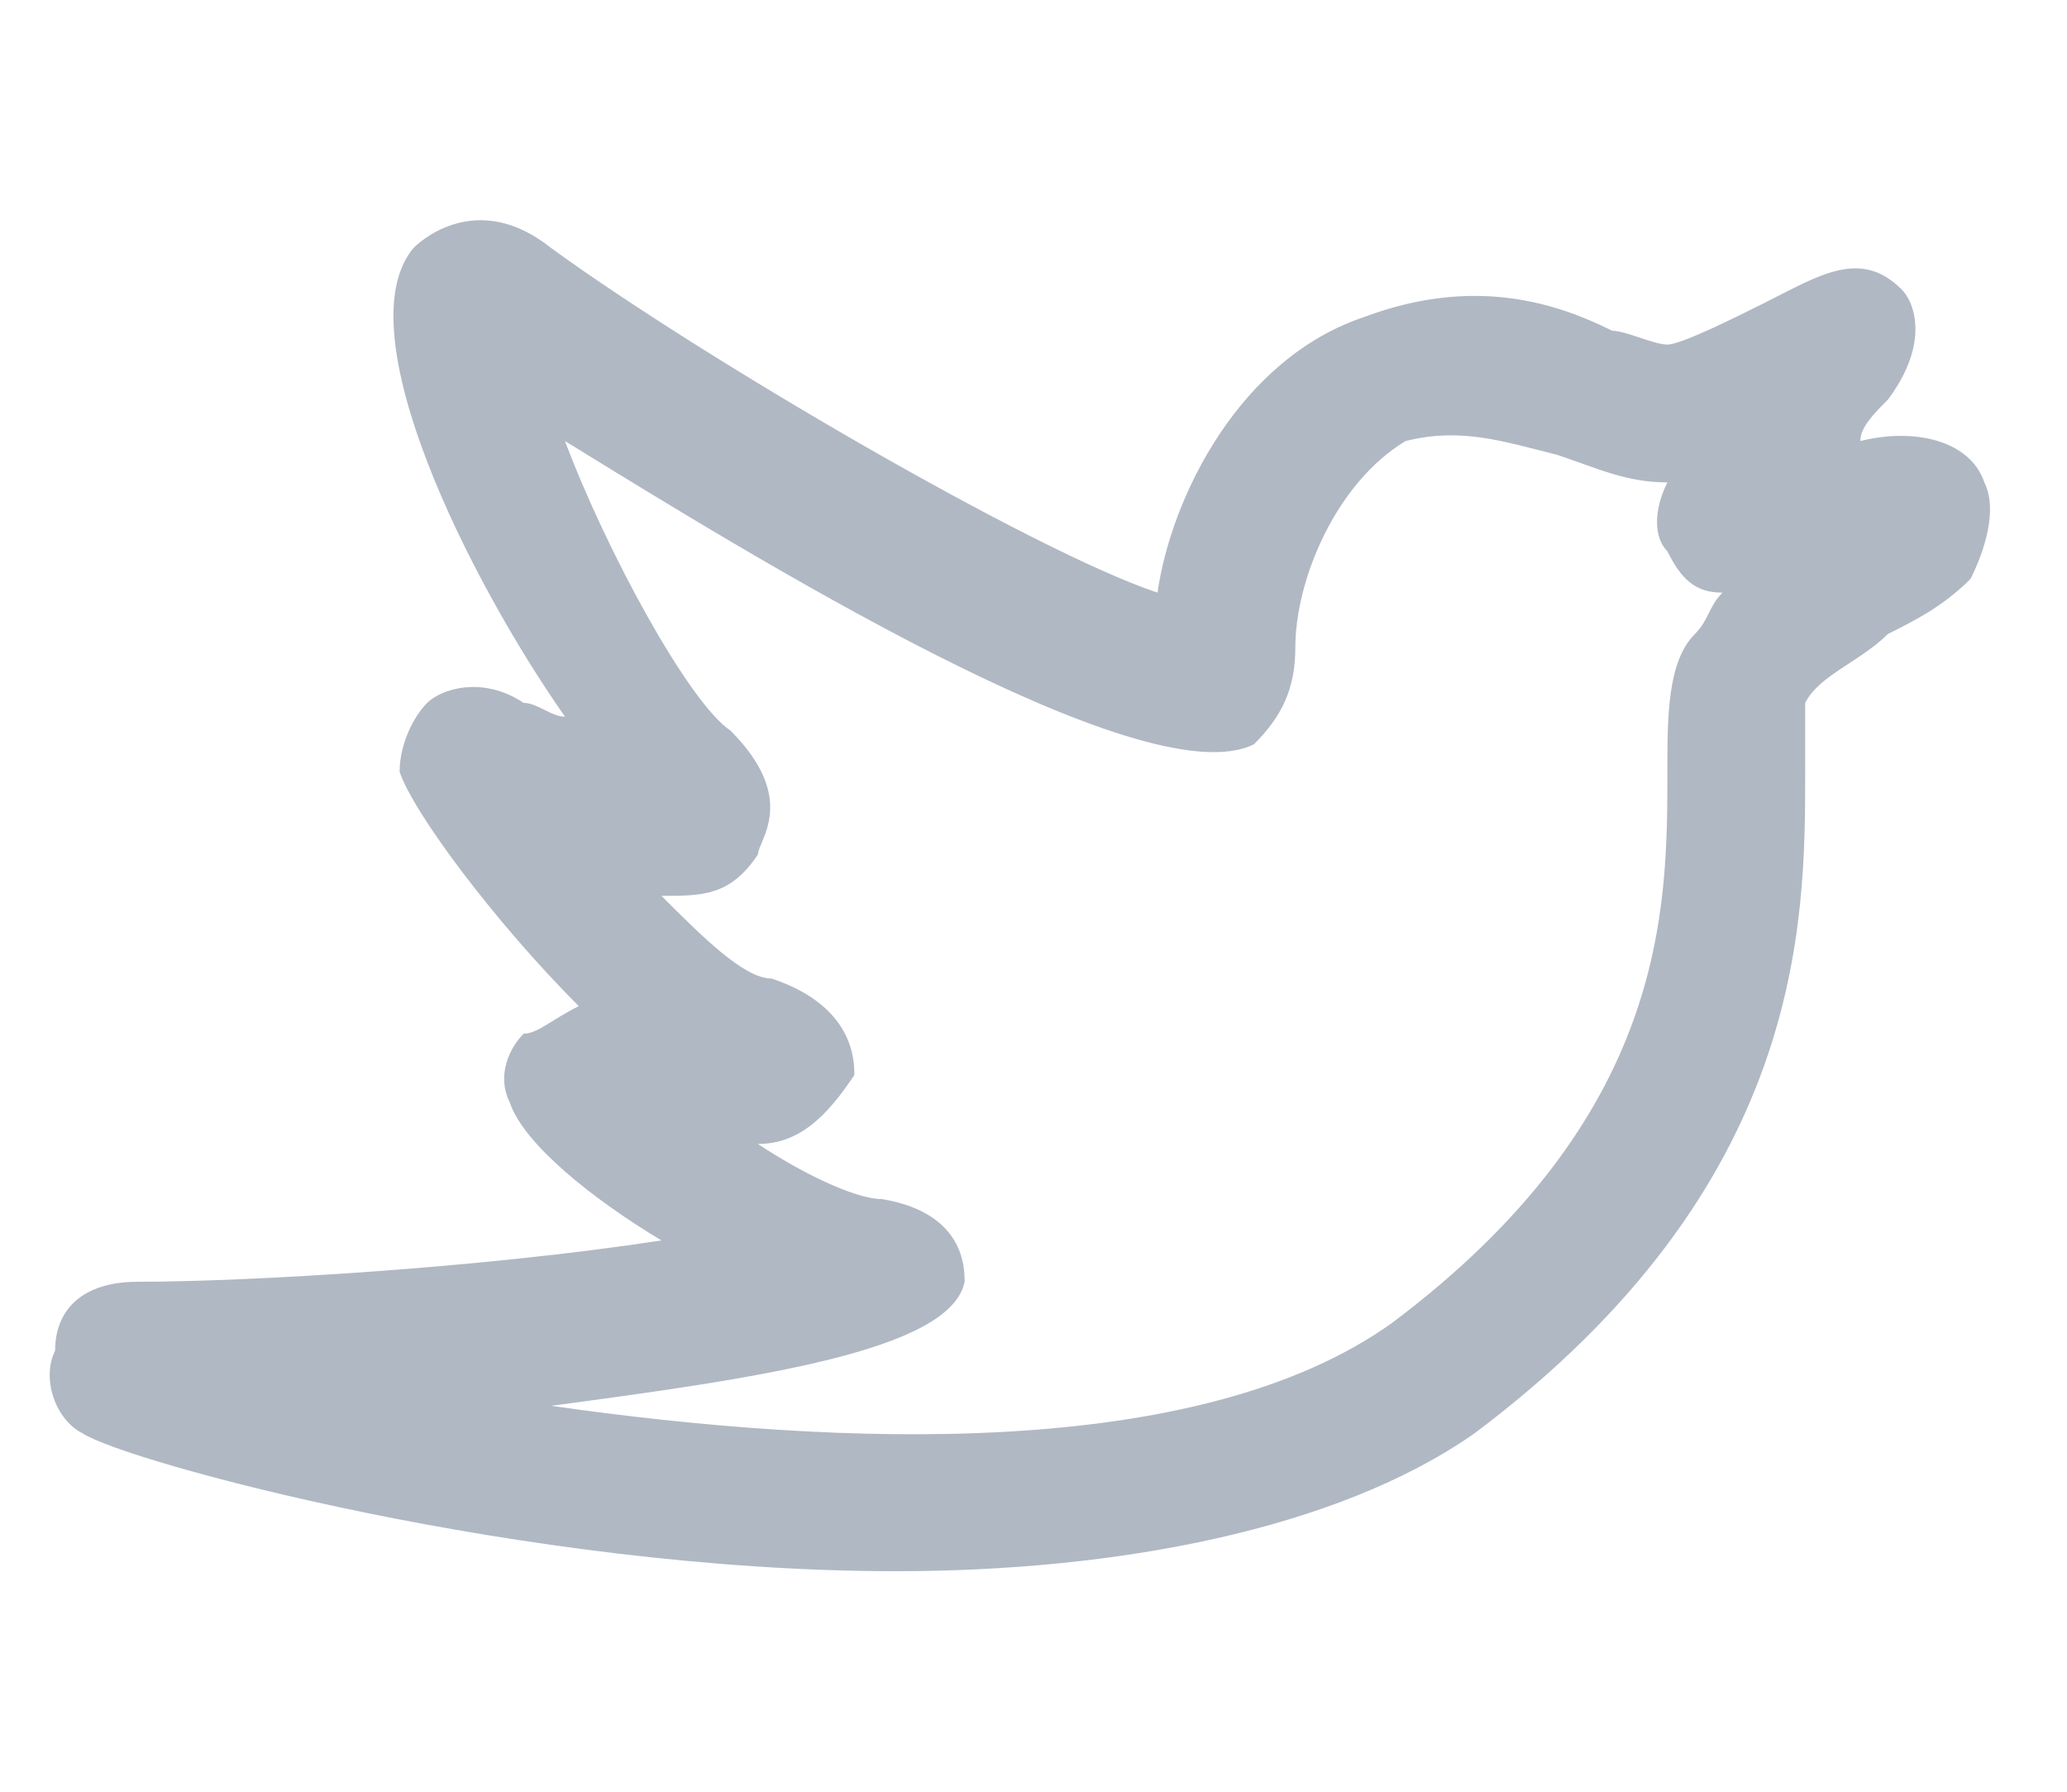 <?xml version="1.0" encoding="utf-8"?>
<!-- Generator: Adobe Illustrator 21.1.0, SVG Export Plug-In . SVG Version: 6.00 Build 0)  -->
<svg version="1.1" id="Layer_1" xmlns="http://www.w3.org/2000/svg" xmlns:xlink="http://www.w3.org/1999/xlink" x="0px" y="0px"
	 viewBox="0 0 15 13" style="enable-background:new 0 0 15 13;" xml:space="preserve">
<style type="text/css">
	.st0{fill:#FF6E62;}
	.st1{fill:#E6F3DF;}
	.st2{fill:#FF7B6E;}
	.st3{fill:#8B7F77;}
	.st4{fill:#BDBEC0;}
	.st5{fill:#6EBF58;}
	.st6{fill:#F94645;}
	.st7{fill:#022A3A;}
	.st8{opacity:0.1;fill:none;stroke:#000000;stroke-width:0.868;stroke-miterlimit:10;}
	.st9{fill:none;stroke:#EF4025;stroke-width:0.5;stroke-miterlimit:10;}
	.st10{fill:none;stroke:#000000;stroke-width:0.35;stroke-miterlimit:10;}
	.st11{fill:#19150F;}
	.st12{fill:#231F20;}
	.st13{fill:none;stroke:#231F20;stroke-width:0.71;stroke-linecap:round;stroke-miterlimit:10;}
	.st14{fill:none;stroke:#000000;stroke-width:0.5;stroke-linecap:round;stroke-miterlimit:10;}
	.st15{fill:none;stroke:#000000;stroke-width:0.5;stroke-miterlimit:10;}
	.st16{fill:none;stroke:#000000;stroke-width:0.5;stroke-linecap:round;stroke-linejoin:round;stroke-miterlimit:10;}
	.st17{fill:none;stroke:#231F20;stroke-linecap:round;stroke-linejoin:round;stroke-miterlimit:10;}
	.st18{fill:none;stroke:#000000;stroke-width:0.533;stroke-linecap:round;stroke-miterlimit:10;}
	.st19{fill:#84C86F;stroke:#000000;stroke-width:0.5;stroke-linecap:round;stroke-miterlimit:10;}
	.st20{fill:none;stroke:#19150F;stroke-width:0.5;stroke-miterlimit:10;}
	.st21{fill:none;stroke:#19150F;stroke-width:0.33;stroke-miterlimit:10;}
	.st22{fill:none;stroke:#19150F;stroke-width:0.448;stroke-miterlimit:10;}
	.st23{fill:none;stroke:#19150F;stroke-width:0.296;stroke-miterlimit:10;}
	.st24{fill:none;stroke:#000000;stroke-miterlimit:10;}
	.st25{fill:none;stroke:#000000;stroke-width:0.445;stroke-linecap:round;stroke-linejoin:round;stroke-miterlimit:10;}
	.st26{fill:#FFFFFF;stroke:#231F20;stroke-width:0.71;stroke-linecap:round;stroke-miterlimit:10;}
	.st27{fill:#85939C;}
	.st28{fill:#9B9089;}
	.st29{fill:#F42534;}
	.st30{clip-path:url(#SVGID_2_);fill:none;stroke:#F42534;stroke-miterlimit:10;}
	.st31{clip-path:url(#SVGID_4_);fill:none;stroke:#F42534;stroke-miterlimit:10;}
	.st32{clip-path:url(#SVGID_6_);fill:none;stroke:#F42534;stroke-miterlimit:10;}
	.st33{clip-path:url(#SVGID_8_);fill:none;stroke:#F42534;stroke-miterlimit:10;}
	.st34{fill:none;stroke:#364F5D;stroke-width:0.5;stroke-miterlimit:10;}
	.st35{fill:#364F5D;}
	.st36{clip-path:url(#SVGID_10_);}
	.st37{clip-path:url(#SVGID_12_);}
	.st38{fill:#1B3A49;}
	.st39{fill:#506571;}
	.st40{fill:#6A7B86;}
	.st41{fill:#A1ABB2;}
	.st42{fill:#BDC4C9;}
	.st43{fill:#111820;}
	.st44{fill:#232930;}
	.st45{fill:#393F46;}
	.st46{fill:#51565D;}
	.st47{fill:#6B6F74;}
	.st48{fill:#85888D;}
	.st49{fill:#A1A3A6;}
	.st50{fill:#706259;}
	.st51{fill:#7C6F66;}
	.st52{fill:#AAA19A;}
	.st53{fill:#BAB2AC;}
	.st54{fill:#CAC3BF;}
	.st55{fill:#DAD5D2;}
	.st56{fill:#FE6359;}
	.st57{fill:#FF9183;}
	.st58{fill:#FFA799;}
	.st59{fill:#FFBCB0;}
	.st60{fill:#FFD0C7;}
	.st61{fill:none;stroke:#000000;stroke-width:0.45;stroke-linecap:round;stroke-miterlimit:10;}
	.st62{fill:none;stroke:#000000;stroke-width:0.45;stroke-linecap:round;stroke-linejoin:round;stroke-miterlimit:10;}
	.st63{fill:none;stroke:#000000;stroke-width:0.75;stroke-miterlimit:10;}
	.st64{fill:none;stroke:#000000;stroke-width:0.75;stroke-linecap:round;stroke-miterlimit:10;}
	.st65{fill:none;stroke:#F94645;stroke-width:0.5;stroke-linecap:round;stroke-linejoin:round;stroke-miterlimit:10;}
	.st66{fill:none;stroke:#9B9089;stroke-width:0.5;stroke-linecap:round;stroke-linejoin:round;stroke-miterlimit:10;}
	.st67{fill:none;stroke:#85939C;stroke-width:0.5;stroke-linecap:round;stroke-linejoin:round;stroke-miterlimit:10;}
	.st68{fill:#7D8C96;}
	.st69{fill:#7E7168;}
	.st70{fill:none;stroke:#BCBEC0;stroke-width:0.5;stroke-miterlimit:10;}
	.st71{fill:#79C363;}
	.st72{fill:#84C86F;}
	.st73{fill:#FE6359;stroke:#000000;stroke-width:0.5;stroke-linecap:round;stroke-linejoin:round;stroke-miterlimit:10;}
	.st74{fill:none;stroke:#000000;stroke-width:0.405;stroke-linecap:round;stroke-linejoin:round;stroke-miterlimit:10;}
	.st75{fill:none;stroke:#BCBEC0;stroke-linecap:round;stroke-linejoin:round;stroke-miterlimit:10;stroke-dasharray:0.25,4;}
	.st76{fill:none;stroke:#506571;stroke-linecap:round;stroke-linejoin:round;stroke-miterlimit:10;}
	.st77{fill:none;stroke:#506571;stroke-width:0.5;stroke-linecap:round;stroke-linejoin:round;stroke-miterlimit:10;}
	.st78{fill:none;stroke:#BCBEC0;stroke-width:0.503;stroke-miterlimit:10;}
	.st79{fill:none;stroke:#FE6359;stroke-width:0.5;stroke-miterlimit:10;}
	.st80{fill:none;stroke:#506571;stroke-width:0.405;stroke-linecap:round;stroke-linejoin:round;stroke-miterlimit:10;}
	.st81{fill:#55565A;}
	.st82{fill:#231F20;stroke:#231F20;stroke-width:0.25;stroke-miterlimit:10;}
	.st83{fill:#231F20;stroke:#231F20;stroke-width:0.287;stroke-miterlimit:10;}
	.st84{fill:none;stroke:#BCBEC0;stroke-width:0.564;stroke-miterlimit:10;}
	.st85{fill:#FFFFFF;stroke:#231F20;stroke-linecap:round;stroke-miterlimit:10;}
	.st86{fill:none;stroke:#231F20;stroke-linecap:round;stroke-miterlimit:10;}
	.st87{fill:#84C86F;stroke:#000000;stroke-width:0.378;stroke-linecap:round;stroke-miterlimit:10;}
	.st88{fill:none;stroke:#55565A;stroke-width:0.71;stroke-linecap:round;stroke-miterlimit:10;}
	.st89{fill:none;stroke:#55565A;stroke-linejoin:round;stroke-miterlimit:10;}
	.st90{fill:none;stroke:#55565A;stroke-miterlimit:10;}
	.st91{fill:none;stroke:#55565A;stroke-width:1.002;stroke-miterlimit:10;}
	.st92{fill:none;stroke:#55565A;stroke-width:0.805;stroke-miterlimit:10;}
	.st93{fill:none;stroke:#FE6359;stroke-linecap:round;stroke-linejoin:round;stroke-miterlimit:10;}
	.st94{fill:none;stroke:#BCBEC0;stroke-width:0.531;stroke-miterlimit:10;}
	.st95{fill:none;stroke:#BCBEC0;stroke-width:0.469;stroke-miterlimit:10;}
	.st96{fill:none;stroke:#BCBEC0;stroke-miterlimit:10;}
	.st97{fill:none;stroke:#BCBEC0;stroke-width:2;stroke-miterlimit:10;}
	.st98{fill:none;stroke:#6EBF58;stroke-linecap:round;stroke-linejoin:round;stroke-miterlimit:10;}
	.st99{fill:none;stroke:#364F5D;stroke-linecap:round;stroke-linejoin:round;stroke-miterlimit:10;}
	.st100{fill:none;stroke:#000000;stroke-width:0.531;stroke-miterlimit:10;}
	.st101{fill:none;stroke:#FE6359;stroke-width:1.1;stroke-linecap:round;stroke-linejoin:round;stroke-miterlimit:10;}
	.st102{fill:none;stroke:#55565A;stroke-linecap:round;stroke-miterlimit:10;}
	.st103{fill:#B0B8C3;}
	.st104{fill:none;stroke:#000000;stroke-width:1.1;stroke-linecap:round;stroke-linejoin:round;stroke-miterlimit:10;}
	.st105{fill:none;stroke:#111820;stroke-width:0.71;stroke-linecap:round;stroke-miterlimit:10;}
	.st106{fill:none;stroke:#111820;stroke-width:1.1;stroke-linecap:round;stroke-linejoin:round;stroke-miterlimit:10;}
	.st107{fill:none;stroke:#111820;stroke-width:0.5;stroke-linecap:round;stroke-linejoin:round;stroke-miterlimit:10;}
	.st108{fill:#111820;stroke:#111820;stroke-width:0.5;stroke-miterlimit:10;}
	.st109{fill:#111820;stroke:#111820;stroke-width:0.25;stroke-miterlimit:10;}
	.st110{fill:#FFFFFF;stroke:#111820;stroke-width:0.71;stroke-linecap:round;stroke-miterlimit:10;}
	.st111{fill:none;stroke:#111820;stroke-width:0.405;stroke-linecap:round;stroke-linejoin:round;stroke-miterlimit:10;}
	.st112{fill:none;stroke:#111820;stroke-width:0.531;stroke-miterlimit:10;}
	.st113{fill:none;stroke:#FE6359;stroke-width:1.25;stroke-linecap:round;stroke-linejoin:round;stroke-miterlimit:10;}
	.st114{fill:none;stroke:#FE6359;stroke-width:0.981;stroke-linecap:round;stroke-linejoin:round;stroke-miterlimit:10;}
	.st115{fill:none;stroke:#FE6359;stroke-width:1.21;stroke-linecap:round;stroke-linejoin:round;stroke-miterlimit:10;}
	.st116{fill:none;stroke:#55565A;stroke-width:3.085;stroke-miterlimit:10;}
	.st117{fill:none;stroke:#55565A;stroke-width:1.651;stroke-miterlimit:10;}
	.st118{fill:none;stroke:#55565A;stroke-width:0.782;stroke-miterlimit:10;}
	.st119{fill:none;stroke:#55565A;stroke-width:3.091;stroke-miterlimit:10;}
	.st120{fill:none;stroke:#55565A;stroke-width:2.482;stroke-miterlimit:10;}
	.st121{fill:none;stroke:#FE6359;stroke-width:3.085;stroke-miterlimit:10;}
	.st122{fill:none;stroke:#ED1C24;stroke-miterlimit:10;}
	.st123{fill:#FFA193;}
	.st124{fill:none;stroke:#55565A;stroke-width:0.834;stroke-miterlimit:10;}
	.st125{fill:none;stroke:#55565A;stroke-width:0.841;stroke-miterlimit:10;}
	.st126{fill:none;stroke:#55565A;stroke-width:0.837;stroke-miterlimit:10;}
	.st127{fill:none;stroke:#FE6359;stroke-width:2;stroke-linecap:round;stroke-linejoin:round;stroke-miterlimit:10;}
	.st128{fill:none;stroke:#1B1B1B;stroke-width:2;stroke-linecap:round;stroke-linejoin:round;stroke-miterlimit:10;}
	.st129{fill:none;stroke:#55565A;stroke-width:1.219;stroke-miterlimit:10;}
	.st130{fill:#55565A;stroke:#000000;stroke-miterlimit:10;}
	.st131{fill:none;stroke:#111820;stroke-width:0.265;stroke-miterlimit:10;}
	.st132{fill:#111820;stroke:#111820;stroke-width:1.937;stroke-miterlimit:10;}
	.st133{fill:#111820;stroke:#111820;stroke-width:0.968;stroke-miterlimit:10;}
</style>
<g>
	<path class="st103" d="M6.5,11.4c-2.7,0-5.6-0.8-5.9-1c-0.2-0.1-0.3-0.4-0.2-0.6C0.4,9.5,0.6,9.3,1,9.3c0.8,0,2.5-0.1,3.8-0.3
		c-0.5-0.3-1-0.7-1.1-1c-0.1-0.2,0-0.4,0.1-0.5C3.9,7.5,4,7.4,4.2,7.3C3.6,6.7,3,5.9,2.9,5.6c0-0.2,0.1-0.4,0.2-0.5
		c0.1-0.1,0.4-0.2,0.7,0c0.1,0,0.2,0.1,0.3,0.1C3.4,4.2,2.5,2.4,3,1.8c0.1-0.1,0.5-0.4,1,0c1.1,0.8,3.5,2.2,4.4,2.5
		C8.5,3.6,9,2.6,9.9,2.3c0.8-0.3,1.4-0.1,1.8,0.1c0.1,0,0.3,0.1,0.4,0.1c0.1,0,0.5-0.2,0.7-0.3c0.4-0.2,0.7-0.4,1-0.1
		c0.1,0.1,0.2,0.4-0.1,0.8c-0.1,0.1-0.2,0.2-0.2,0.3c0.4-0.1,0.8,0,0.9,0.3c0.1,0.2,0,0.5-0.1,0.7c-0.2,0.2-0.4,0.3-0.6,0.4
		c-0.2,0.2-0.5,0.3-0.6,0.5c0,0,0,0.3,0,0.5c0,1.1,0,3-2.4,4.8C9.7,11.1,8.1,11.4,6.5,11.4z M4,10.2c2.1,0.3,4.7,0.4,6.1-0.6l0,0
		c2-1.5,2-3,2-4c0-0.4,0-0.8,0.2-1c0.1-0.1,0.1-0.2,0.2-0.3c-0.2,0-0.3-0.1-0.4-0.3c-0.1-0.1-0.1-0.3,0-0.5c-0.3,0-0.5-0.1-0.8-0.2
		c-0.4-0.1-0.7-0.2-1.1-0.1C9.7,3.5,9.4,4.2,9.4,4.7c0,0.3-0.1,0.5-0.3,0.7C8.3,5.8,5.4,4,4.1,3.2C4.4,4,5,5.1,5.3,5.3
		c0.5,0.5,0.2,0.8,0.2,0.9C5.3,6.5,5.1,6.5,4.8,6.5c0.3,0.3,0.6,0.6,0.8,0.6c0.6,0.2,0.6,0.6,0.6,0.7C6,8.1,5.8,8.3,5.5,8.3
		c0.3,0.2,0.7,0.4,0.9,0.4C7,8.8,7,9.2,7,9.3C6.9,9.8,5.5,10,4,10.2z"/>
</g>
</svg>

